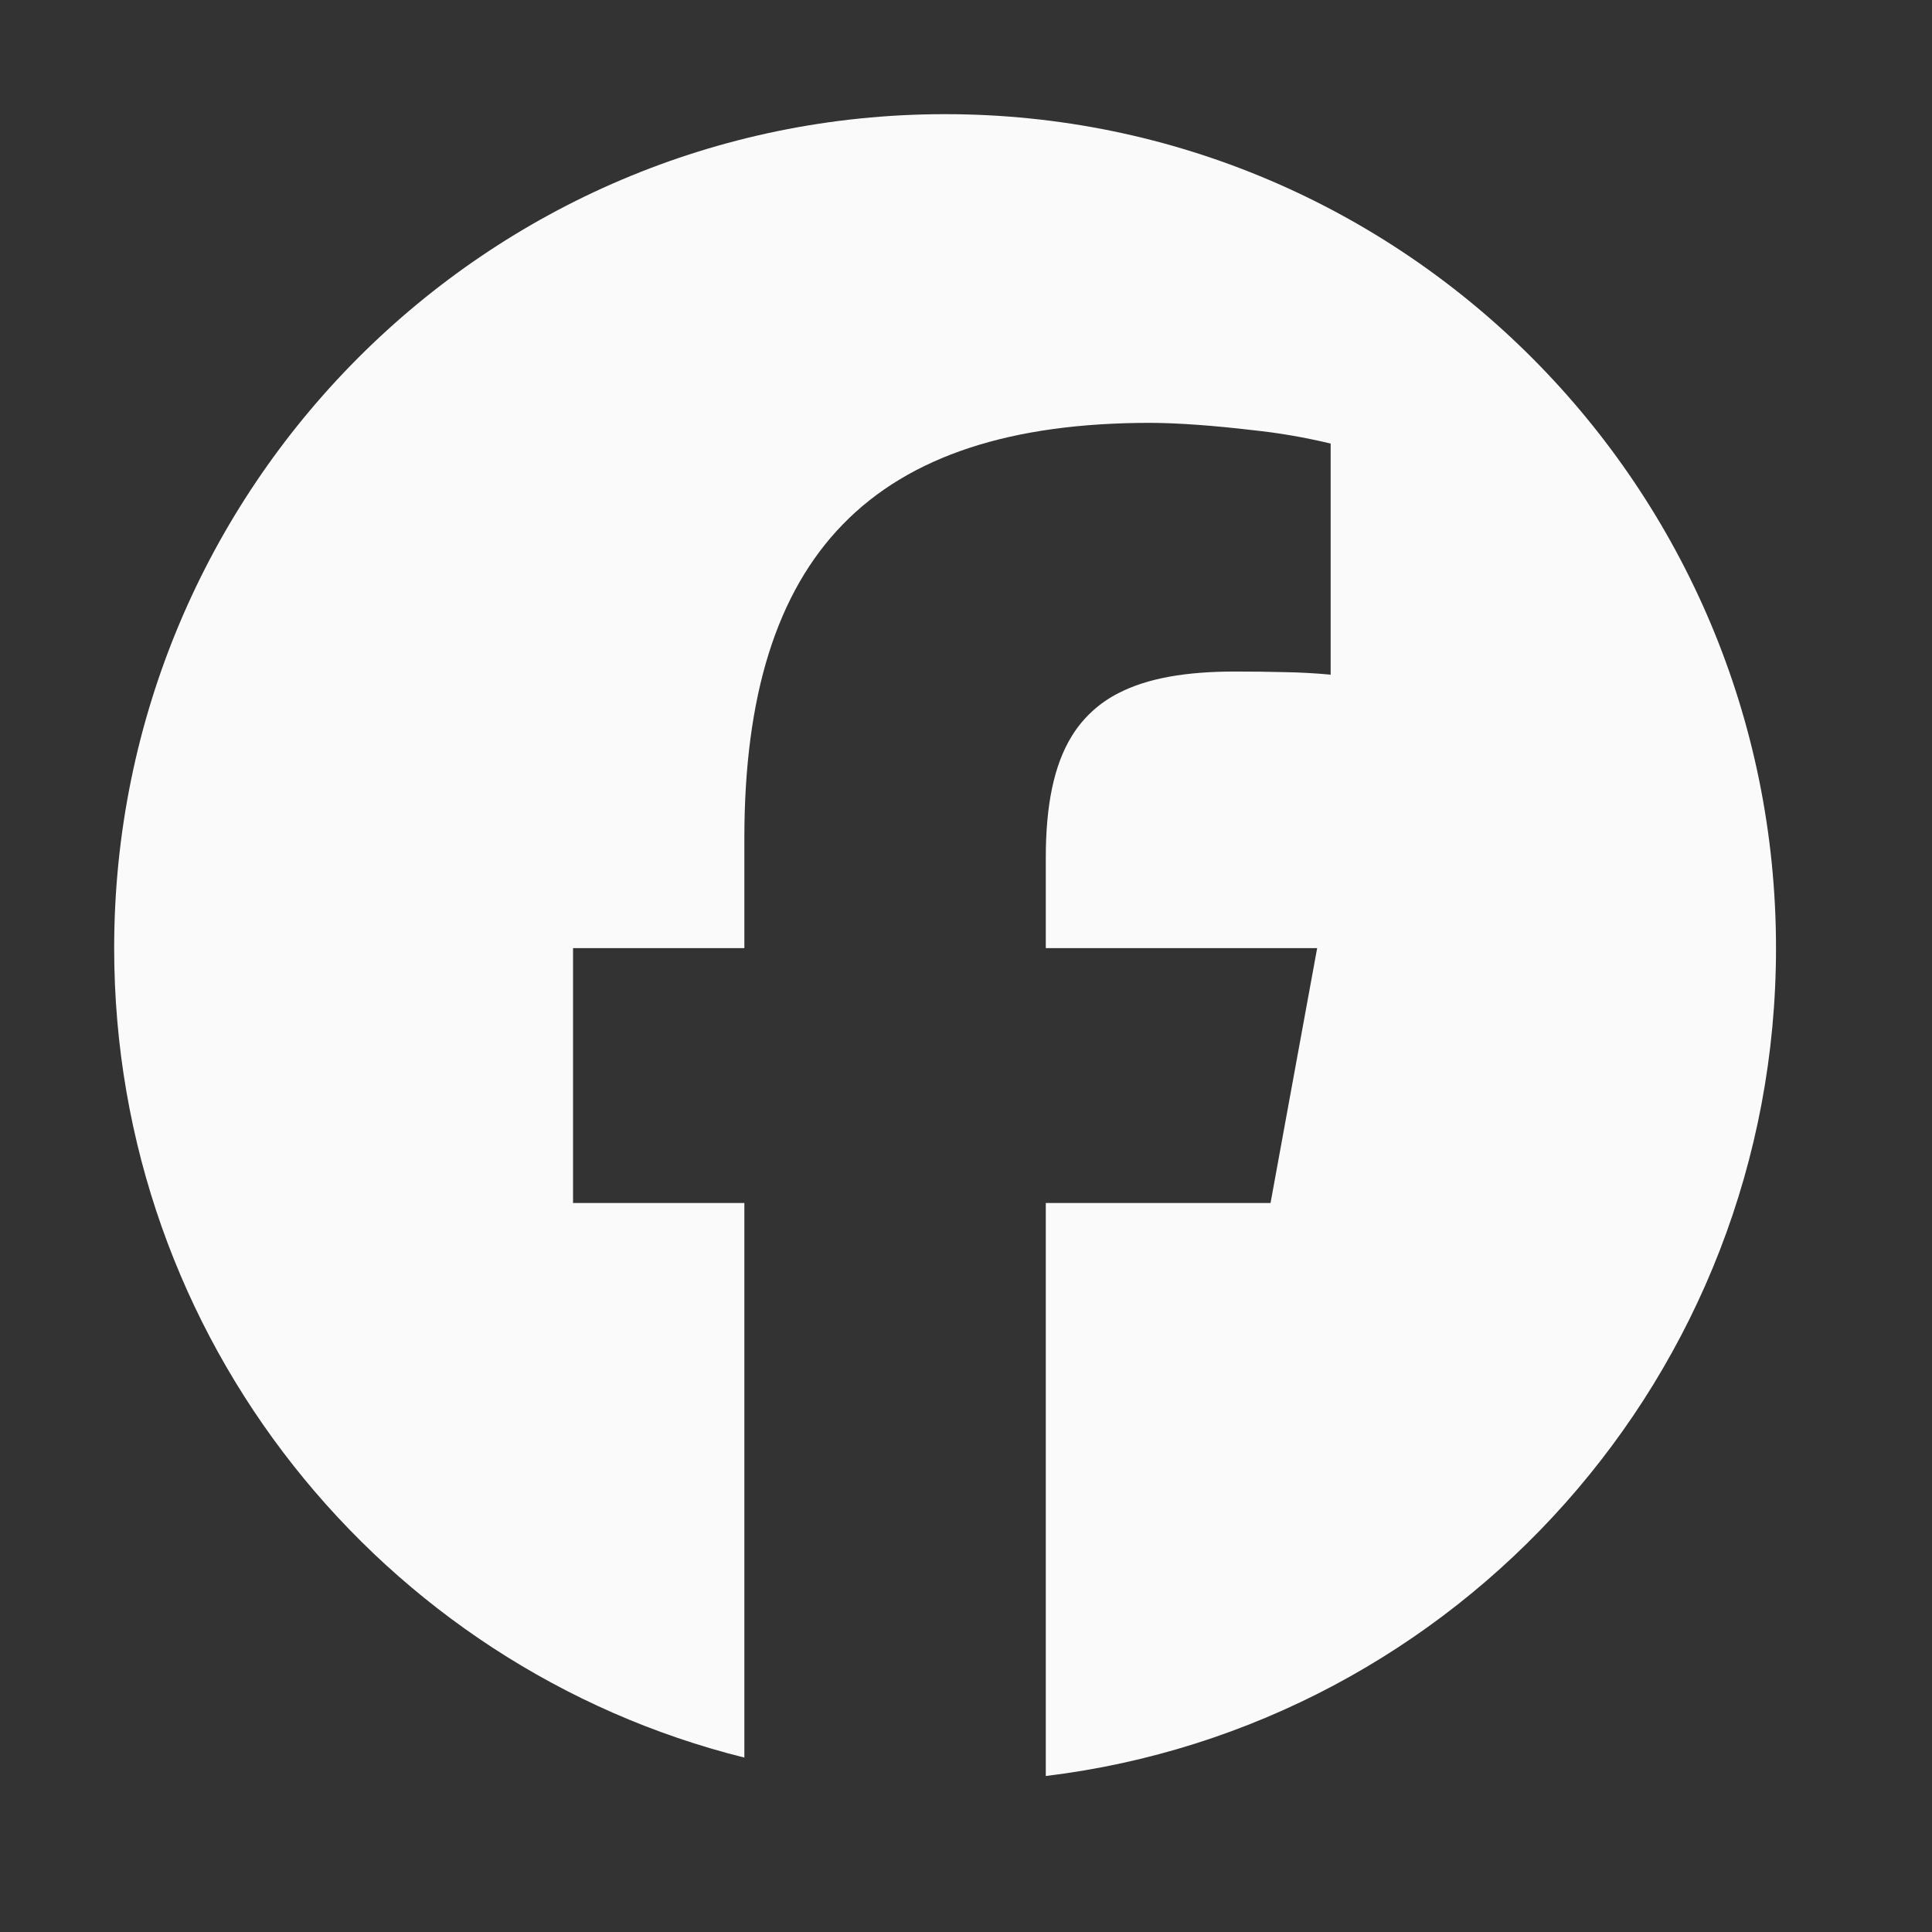 <svg width="54" height="54" viewBox="0 0 54 54" fill="none" xmlns="http://www.w3.org/2000/svg">
<rect x="0" y="0" width="54" height="54" fill="#333333" stroke="none"/>
<path d="M20.805 49.125V33.624H16.017V26.501H20.805V23.432C20.805 15.497 24.382 11.819 32.142 11.819C32.919 11.819 33.991 11.901 34.984 12.02C35.727 12.096 36.465 12.223 37.192 12.398V18.857C36.772 18.818 36.35 18.794 35.928 18.787C35.455 18.775 34.982 18.769 34.51 18.77C33.141 18.77 32.073 18.956 31.268 19.37C30.727 19.642 30.271 20.061 29.954 20.578C29.454 21.394 29.23 22.511 29.23 23.981V26.501H36.815L36.067 30.586L35.512 33.624H29.23V49.64C40.73 48.245 49.64 38.418 49.64 26.501C49.64 13.628 39.241 3.191 26.416 3.191C13.59 3.191 3.191 13.628 3.191 26.501C3.191 37.433 10.689 46.605 20.805 49.125Z" fill="#FAFAFA"/>
</svg>
